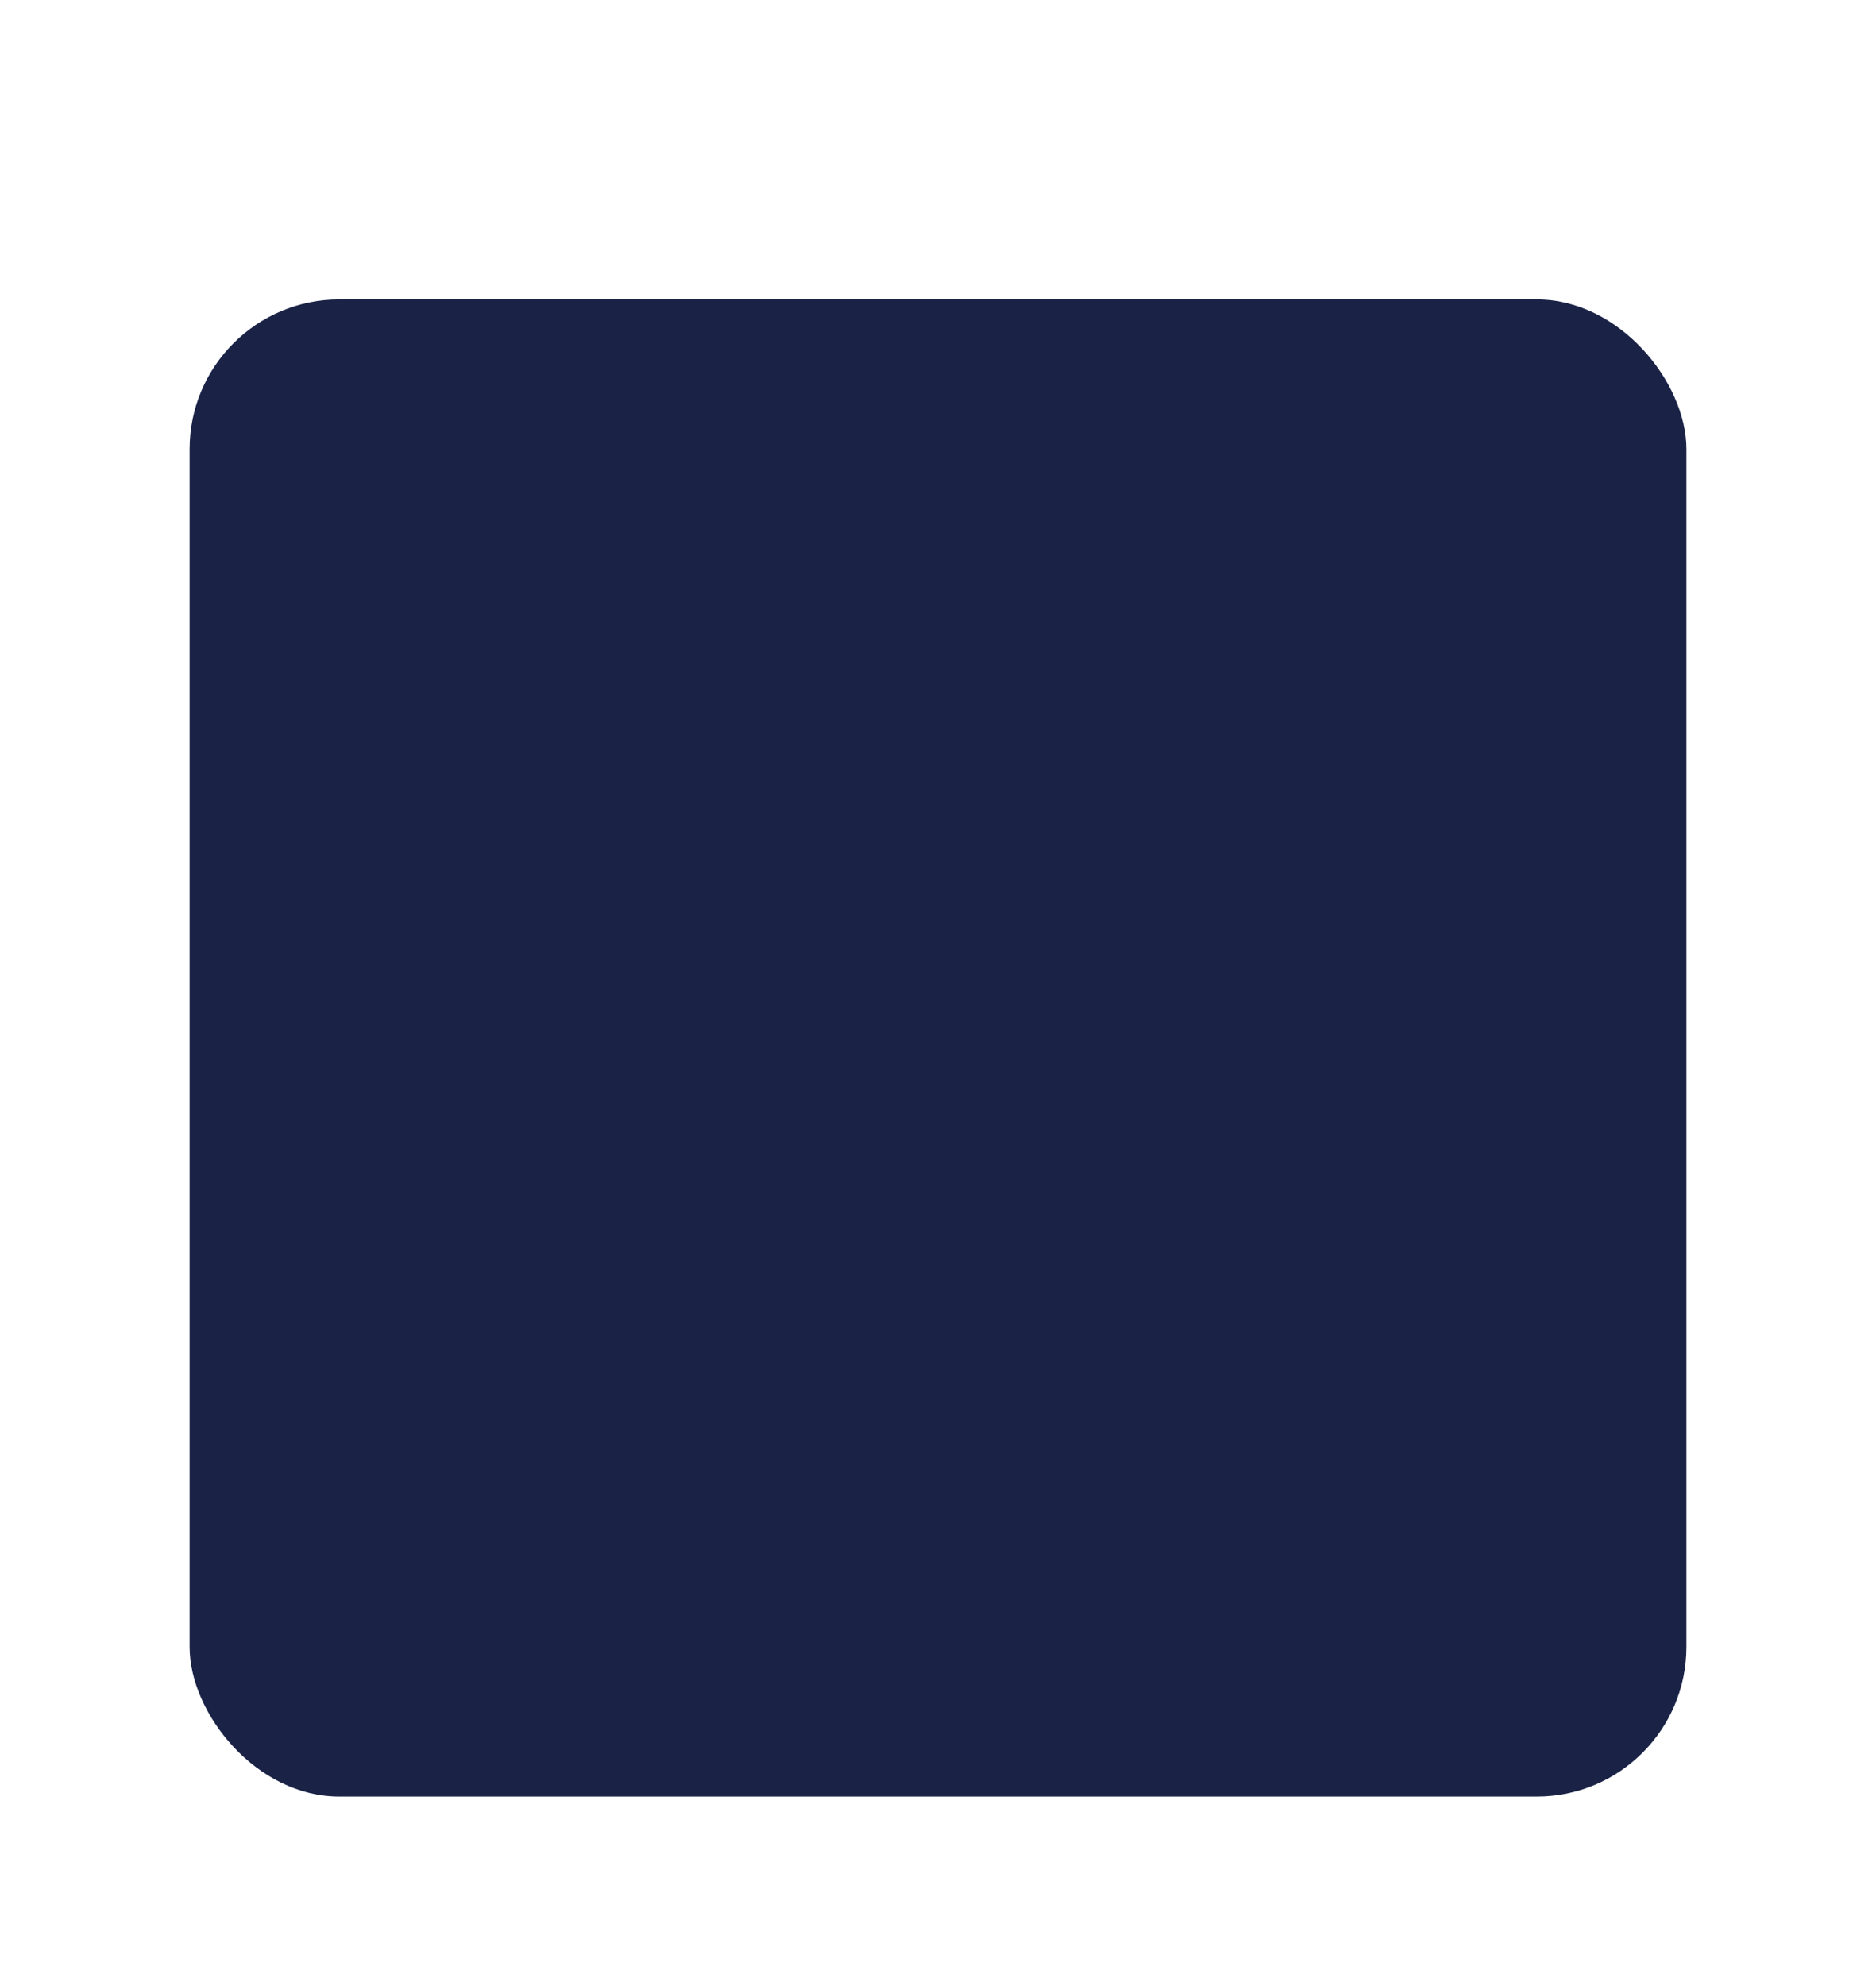 <svg width="188" height="199" viewBox="0 0 188 199" fill="none" xmlns="http://www.w3.org/2000/svg">
<g filter="url(#filter0_d_2_194)">
<rect x="19" width="150" height="150" rx="15" fill="#1A2346"/>
</g>
<defs>
<filter id="filter0_d_2_194" x="0" y="0" width="188" height="199" filterUnits="userSpaceOnUse" color-interpolation-filters="sRGB">
<feFlood flood-opacity="0" result="BackgroundImageFix"/>
<feColorMatrix in="SourceAlpha" type="matrix" values="0 0 0 0 0 0 0 0 0 0 0 0 0 0 0 0 0 0 127 0" result="hardAlpha"/>
<feMorphology radius="16" operator="erode" in="SourceAlpha" result="effect1_dropShadow_2_194"/>
<feOffset dy="30"/>
<feGaussianBlur stdDeviation="17.5"/>
<feComposite in2="hardAlpha" operator="out"/>
<feColorMatrix type="matrix" values="0 0 0 0 0.825 0 0 0 0 0.635 0 0 0 0 0.502 0 0 0 1 0"/>
<feBlend mode="normal" in2="BackgroundImageFix" result="effect1_dropShadow_2_194"/>
<feBlend mode="normal" in="SourceGraphic" in2="effect1_dropShadow_2_194" result="shape"/>
</filter>
</defs>
</svg>
